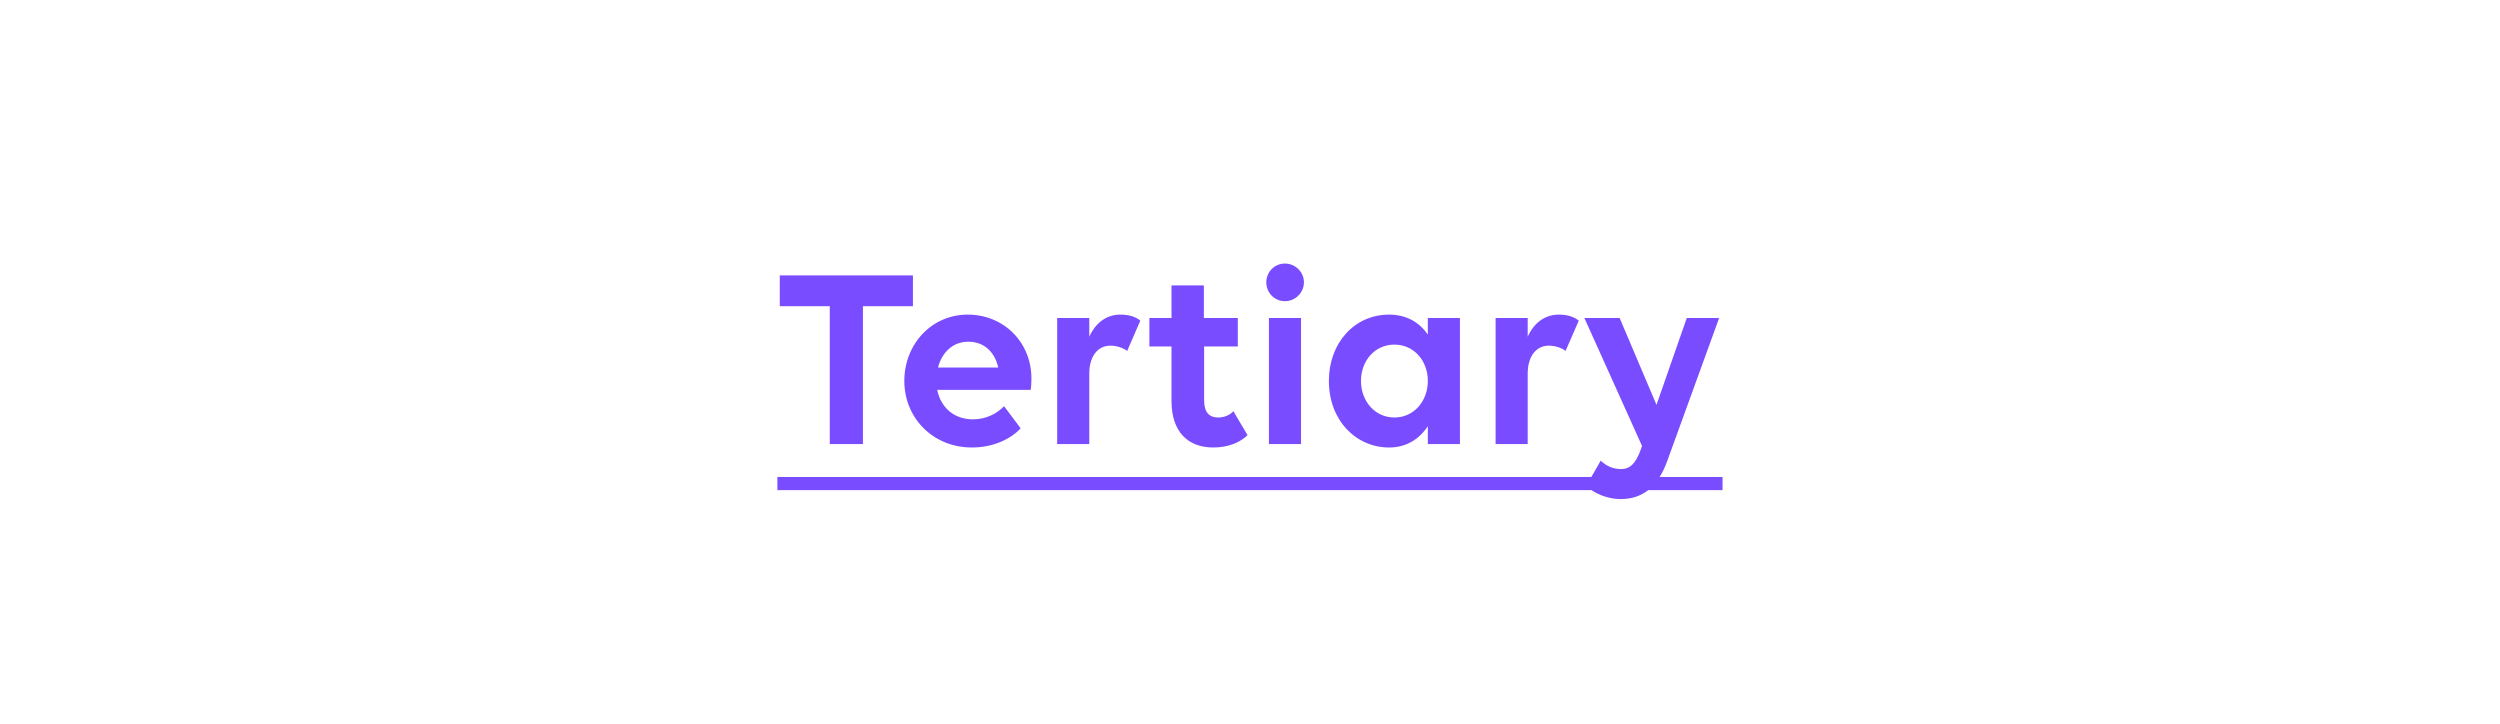 <svg width="152" height="44" viewBox="0 0 152 44" fill="none" xmlns="http://www.w3.org/2000/svg">
<path d="M55.506 18.616H52.466V27H50.45V18.616H47.41V16.744H55.506V18.616ZM59.095 27.208C56.711 27.208 54.983 25.4 54.983 23.16C54.983 20.936 56.631 19.128 58.839 19.128C61.031 19.128 62.711 20.808 62.711 23.016C62.711 23.272 62.695 23.576 62.663 23.704H56.983C57.191 24.76 57.991 25.496 59.159 25.496C59.943 25.496 60.599 25.16 61.047 24.696L62.055 26.04C61.463 26.696 60.375 27.208 59.095 27.208ZM58.871 20.776C57.943 20.776 57.271 21.416 57.031 22.344H60.695C60.455 21.32 59.767 20.776 58.871 20.776ZM64.276 27V19.336H66.228V20.472C66.596 19.656 67.252 19.128 68.116 19.128C68.628 19.128 69.044 19.256 69.332 19.496L68.532 21.336C68.276 21.144 67.892 21.016 67.508 21.016C66.74 21.016 66.228 21.672 66.228 22.712V27H64.276ZM69.883 21.064V19.336H71.227V17.352H73.195V19.336H75.259V21.064H73.211V24.328C73.211 25.048 73.499 25.384 74.075 25.384C74.443 25.384 74.795 25.224 74.987 25L75.851 26.456C75.435 26.872 74.715 27.208 73.771 27.208C72.219 27.208 71.227 26.248 71.227 24.376V21.064H69.883ZM78.127 18.312C77.487 18.312 76.991 17.8 76.991 17.16C76.991 16.536 77.487 16.024 78.127 16.024C78.751 16.024 79.279 16.536 79.279 17.16C79.279 17.8 78.751 18.312 78.127 18.312ZM79.103 27H77.151V19.336H79.103V27ZM84.46 27.208C82.444 27.208 80.796 25.56 80.796 23.16C80.796 20.856 82.348 19.128 84.46 19.128C85.5 19.128 86.3 19.592 86.812 20.344V19.336H88.764V27H86.812V25.912C86.3 26.696 85.5 27.208 84.46 27.208ZM84.78 25.384C85.964 25.384 86.812 24.392 86.812 23.16C86.812 21.928 85.964 20.952 84.78 20.952C83.596 20.952 82.748 21.928 82.748 23.16C82.748 24.392 83.596 25.384 84.78 25.384ZM90.932 27V19.336H92.884V20.472C93.252 19.656 93.908 19.128 94.772 19.128C95.284 19.128 95.7 19.256 95.988 19.496L95.188 21.336C94.932 21.144 94.548 21.016 94.164 21.016C93.396 21.016 92.884 21.672 92.884 22.712V27H90.932ZM99.771 27.304L99.835 27.112L96.331 19.336H98.475L100.715 24.616L102.555 19.336H104.523L101.387 27.976C100.795 29.656 99.819 30.344 98.539 30.344C97.723 30.344 96.939 30.008 96.443 29.544L97.323 28.008C97.691 28.36 98.107 28.52 98.555 28.52C99.099 28.52 99.451 28.2 99.771 27.304Z" fill="#794CFF"/>
<path d="M47.266 29H104.73V29.8H47.266V29Z" fill="#794CFF"/>
</svg>
